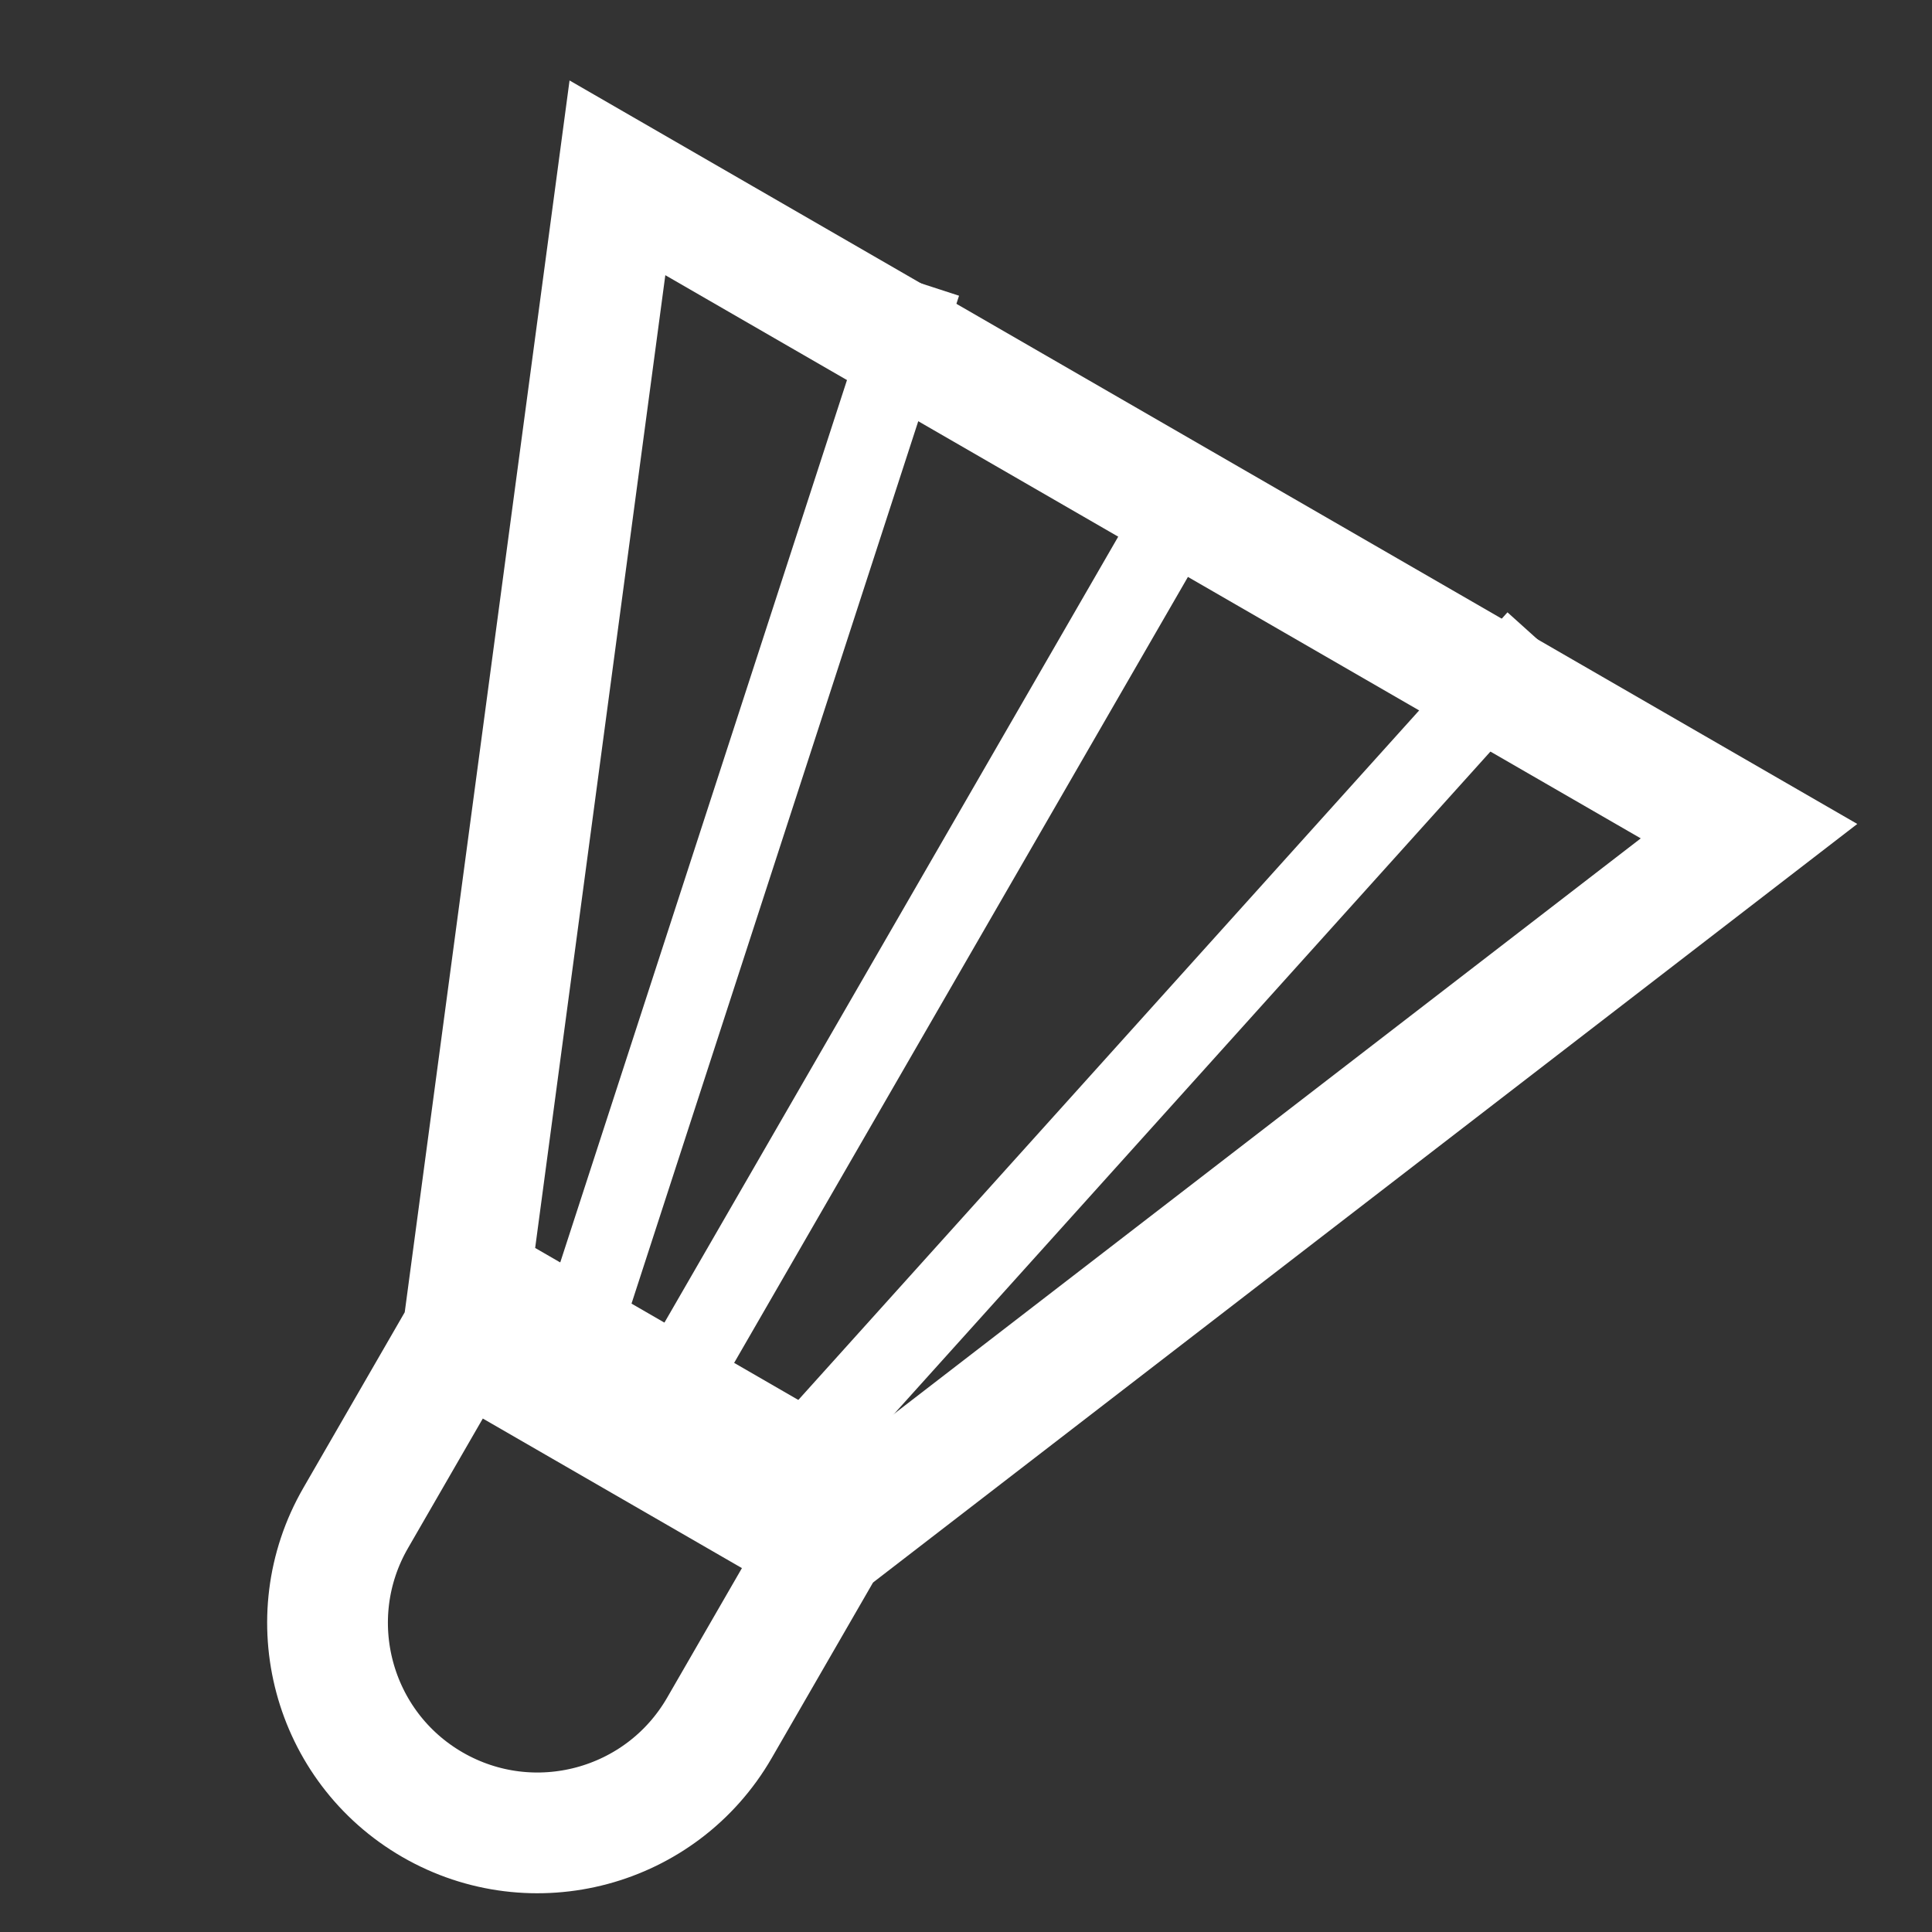 <svg width="24" height="24" viewBox="0 0 24 24" fill="none" xmlns="http://www.w3.org/2000/svg">
<rect x="0" y="0" width="24" height="24" fill="#333333" stroke="none"/>
<g clip-path="url(#clip0_537_538)">
<path d="M5.838 15.901L7.67 2.209L21.727 10.325L10.785 18.758L5.838 15.901Z" stroke="white" stroke-width="1.5"/>
<path d="M5.723 16.597L10.241 19.205L8.937 21.464C8.216 22.712 6.621 23.139 5.373 22.419C4.126 21.699 3.698 20.103 4.419 18.856L5.723 16.597Z" stroke="white" stroke-width="1.5"/>
<path d="M8.147 17.615L14.654 6.345" stroke="white"/>
<path d="M7.027 17.093L11.438 3.519" stroke="white"/>
<path d="M9.547 18.549L19.098 7.941" stroke="white"/>
</g>
<defs>
<clipPath id="clip0_537_538">
<rect width="24" height="24" fill="white"/>
</clipPath>
</defs>
</svg>

